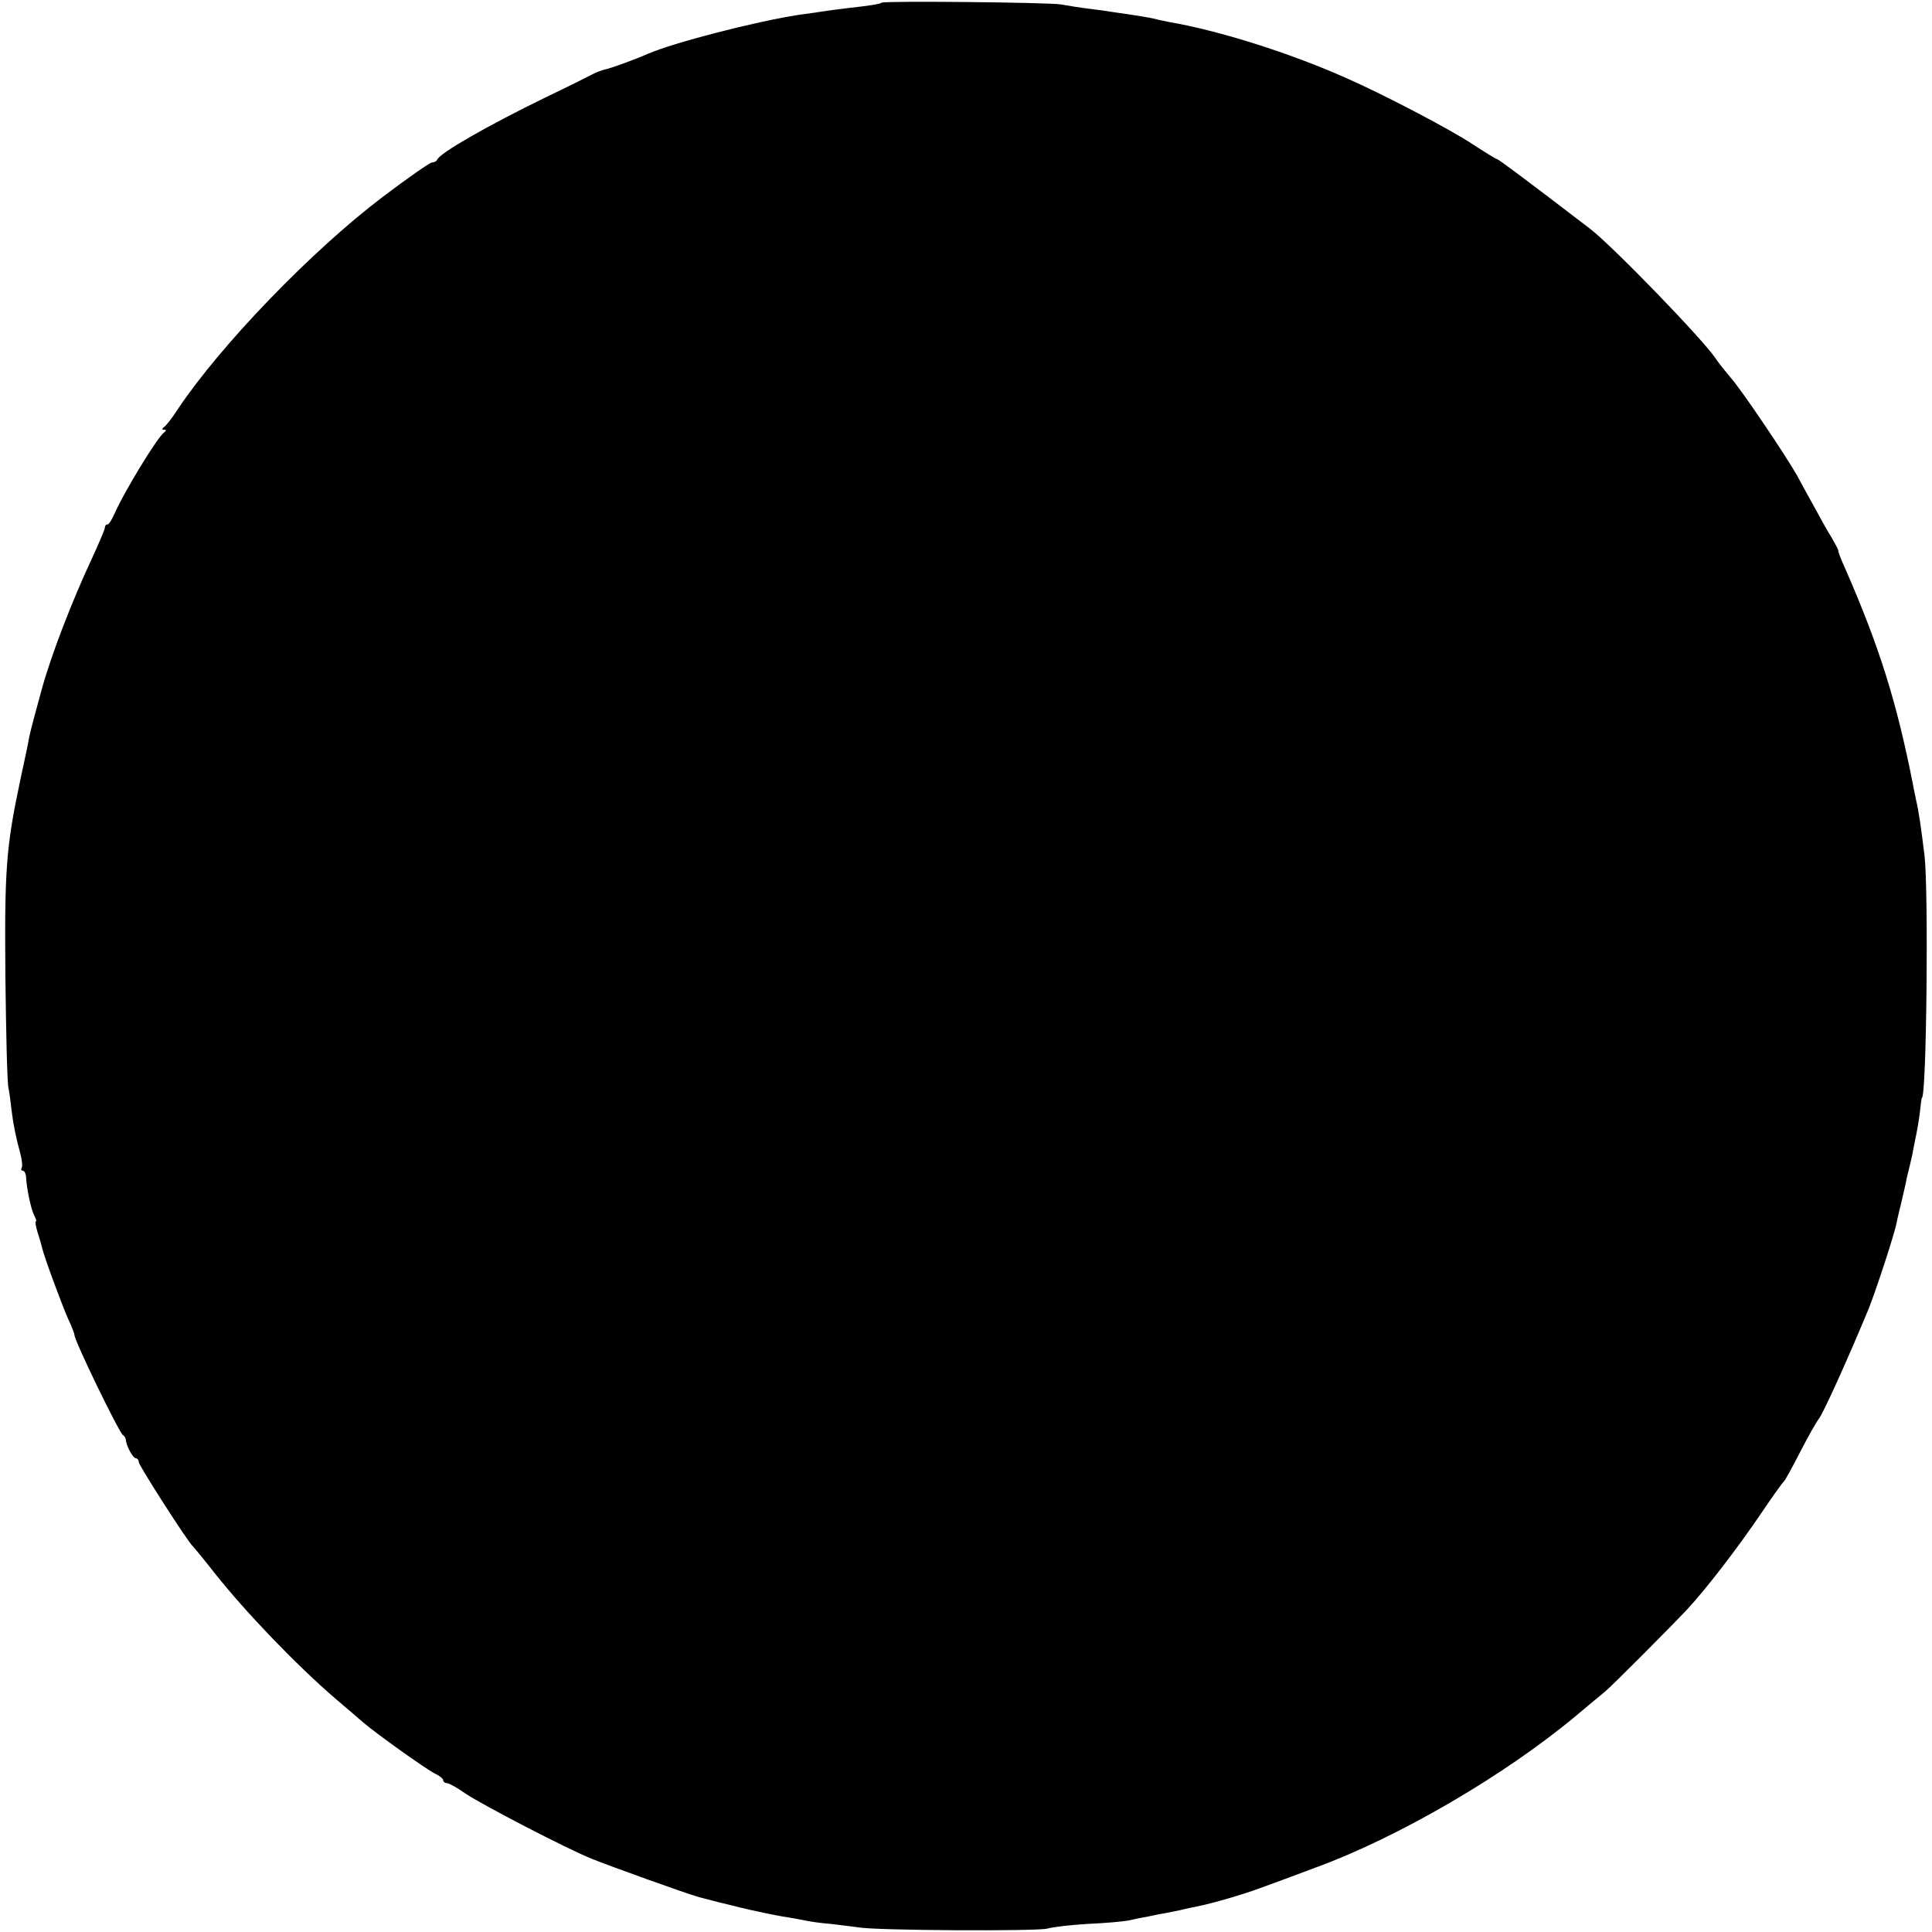 <?xml version="1.0" standalone="no"?>
<!DOCTYPE svg PUBLIC "-//W3C//DTD SVG 20010904//EN"
 "http://www.w3.org/TR/2001/REC-SVG-20010904/DTD/svg10.dtd">
<svg version="1.0" xmlns="http://www.w3.org/2000/svg"
 width="571pt" height="571pt" viewBox="0 0 571 571"
 preserveAspectRatio="xMidYMid meet">
<g transform="translate(0,571) scale(0.1,-0.1)"
fill="#000000" stroke="none">
<path d="M2605 5702 c-3 -4 -37 -9 -100 -16 -27 -3 -61 -8 -75 -10 -14 -2 -45
-7 -70 -10 -129 -20 -369 -82 -445 -115 -36 -16 -110 -43 -126 -46 -9 -2 -25
-8 -35 -13 -11 -6 -75 -38 -144 -71 -168 -82 -310 -163 -318 -183 -2 -5 -9 -8
-15 -8 -6 0 -72 -46 -146 -102 -211 -160 -479 -438 -606 -628 -16 -25 -34 -48
-40 -52 -7 -5 -7 -8 0 -8 7 0 7 -3 0 -8 -20 -14 -120 -179 -146 -239 -8 -18
-17 -33 -21 -33 -5 0 -8 -4 -8 -9 0 -6 -18 -47 -39 -93 -58 -124 -119 -282
-147 -383 -20 -72 -34 -125 -38 -145 -2 -14 -14 -70 -26 -125 -42 -199 -47
-262 -44 -588 2 -161 5 -305 9 -322 3 -16 7 -46 9 -65 5 -42 13 -82 26 -129 5
-19 7 -38 4 -43 -3 -4 -1 -8 3 -8 5 0 9 -8 10 -17 1 -34 15 -98 24 -115 5 -10
8 -18 5 -18 -3 0 0 -15 5 -32 6 -18 12 -40 14 -48 6 -26 57 -164 76 -207 11
-23 19 -45 19 -48 0 -18 131 -287 143 -296 5 -3 9 -10 9 -15 1 -17 21 -54 30
-54 4 0 8 -5 8 -11 0 -10 147 -239 160 -249 3 -3 33 -39 65 -80 92 -116 242
-272 356 -370 35 -30 73 -62 84 -72 39 -33 187 -139 211 -150 13 -6 24 -15 24
-20 0 -4 5 -8 11 -8 6 0 31 -14 55 -31 49 -33 301 -164 374 -193 46 -19 283
-104 310 -111 8 -3 35 -9 60 -16 25 -6 54 -13 65 -16 41 -10 111 -25 140 -29
17 -3 41 -7 55 -10 13 -3 47 -8 75 -10 27 -3 64 -8 80 -10 52 -10 529 -12 560
-4 17 5 71 11 120 14 50 2 104 7 120 10 17 4 41 9 55 11 14 3 36 8 50 10 14 3
36 7 50 10 14 4 36 8 50 11 45 9 134 35 185 54 28 10 101 37 162 60 247 90
563 275 772 450 36 30 74 62 84 70 20 16 192 189 242 242 58 62 151 184 215
278 35 52 67 97 71 100 4 3 26 43 50 90 24 47 49 90 54 96 12 13 90 186 149
329 22 56 77 223 82 254 1 7 8 34 14 60 6 25 13 56 15 68 3 13 8 33 11 45 3
13 7 30 8 38 2 8 6 31 10 50 4 19 9 51 11 70 2 19 4 35 5 35 14 0 20 609 8
715 -10 82 -17 132 -25 165 -3 17 -8 37 -9 45 -48 244 -99 408 -202 643 -12
26 -20 48 -19 50 1 1 -8 18 -19 37 -12 19 -35 60 -51 90 -17 30 -40 73 -52 95
-34 60 -166 256 -197 290 -14 17 -34 41 -43 55 -36 55 -308 336 -373 385 -192
147 -270 205 -274 205 -3 0 -35 20 -72 44 -68 45 -269 150 -377 197 -167 74
-374 139 -520 164 -16 3 -37 8 -45 10 -13 3 -41 8 -125 20 -11 2 -40 6 -65 9
-25 3 -63 9 -85 13 -38 6 -524 11 -530 5z"/>
</g>
</svg>
